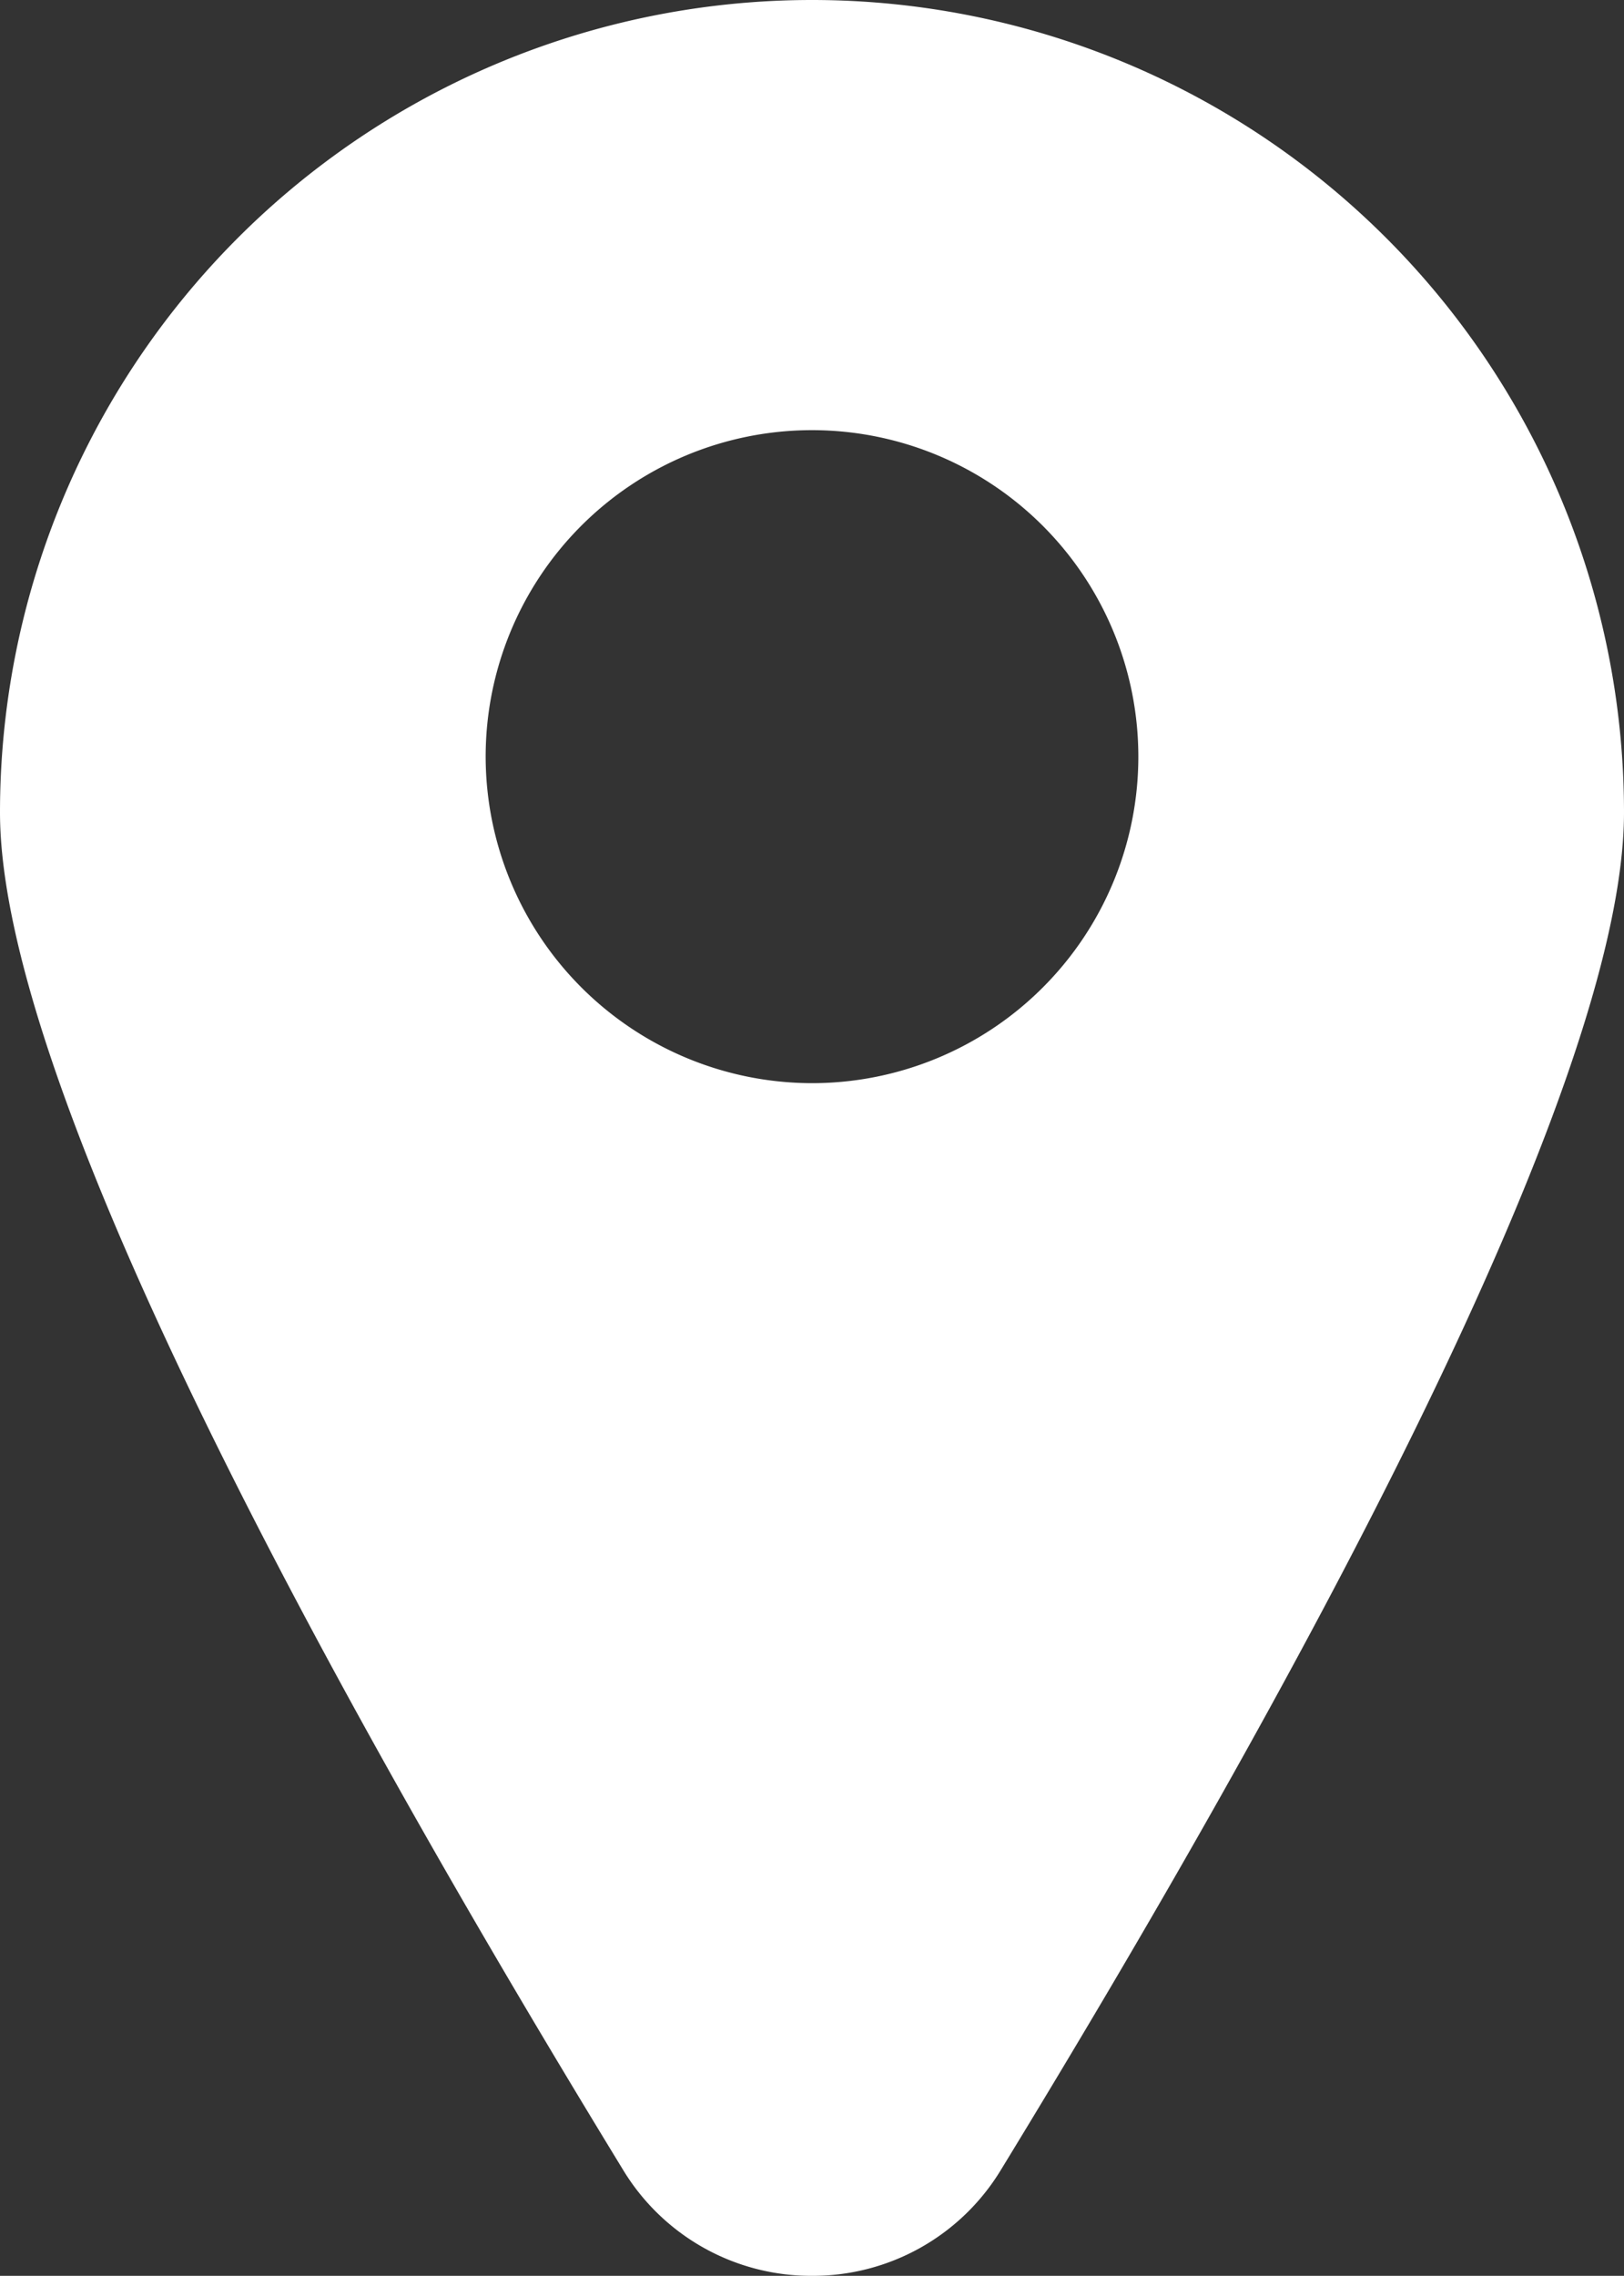 <svg xmlns="http://www.w3.org/2000/svg" width="20" height="28.014" viewBox="0 0 20 28.014">
  <rect x="0" y="0" width="20" height="28.014" fill="#333333" stroke="none"/>
  <path id="Path_314" data-name="Path 314" d="M126.56,28.014a2.708,2.708,0,0,0,2.327-1.305c3.5-5.727,7.673-13.275,7.673-16.709a10,10,0,0,0-20,0c0,3.435,4.173,10.982,7.673,16.709A2.708,2.708,0,0,0,126.56,28.014Zm-4.019-18.7a4.019,4.019,0,1,1,4.019,4.019A4.024,4.024,0,0,1,122.541,9.313Z" transform="translate(-116.56)" fill="#fff"/>
</svg>

